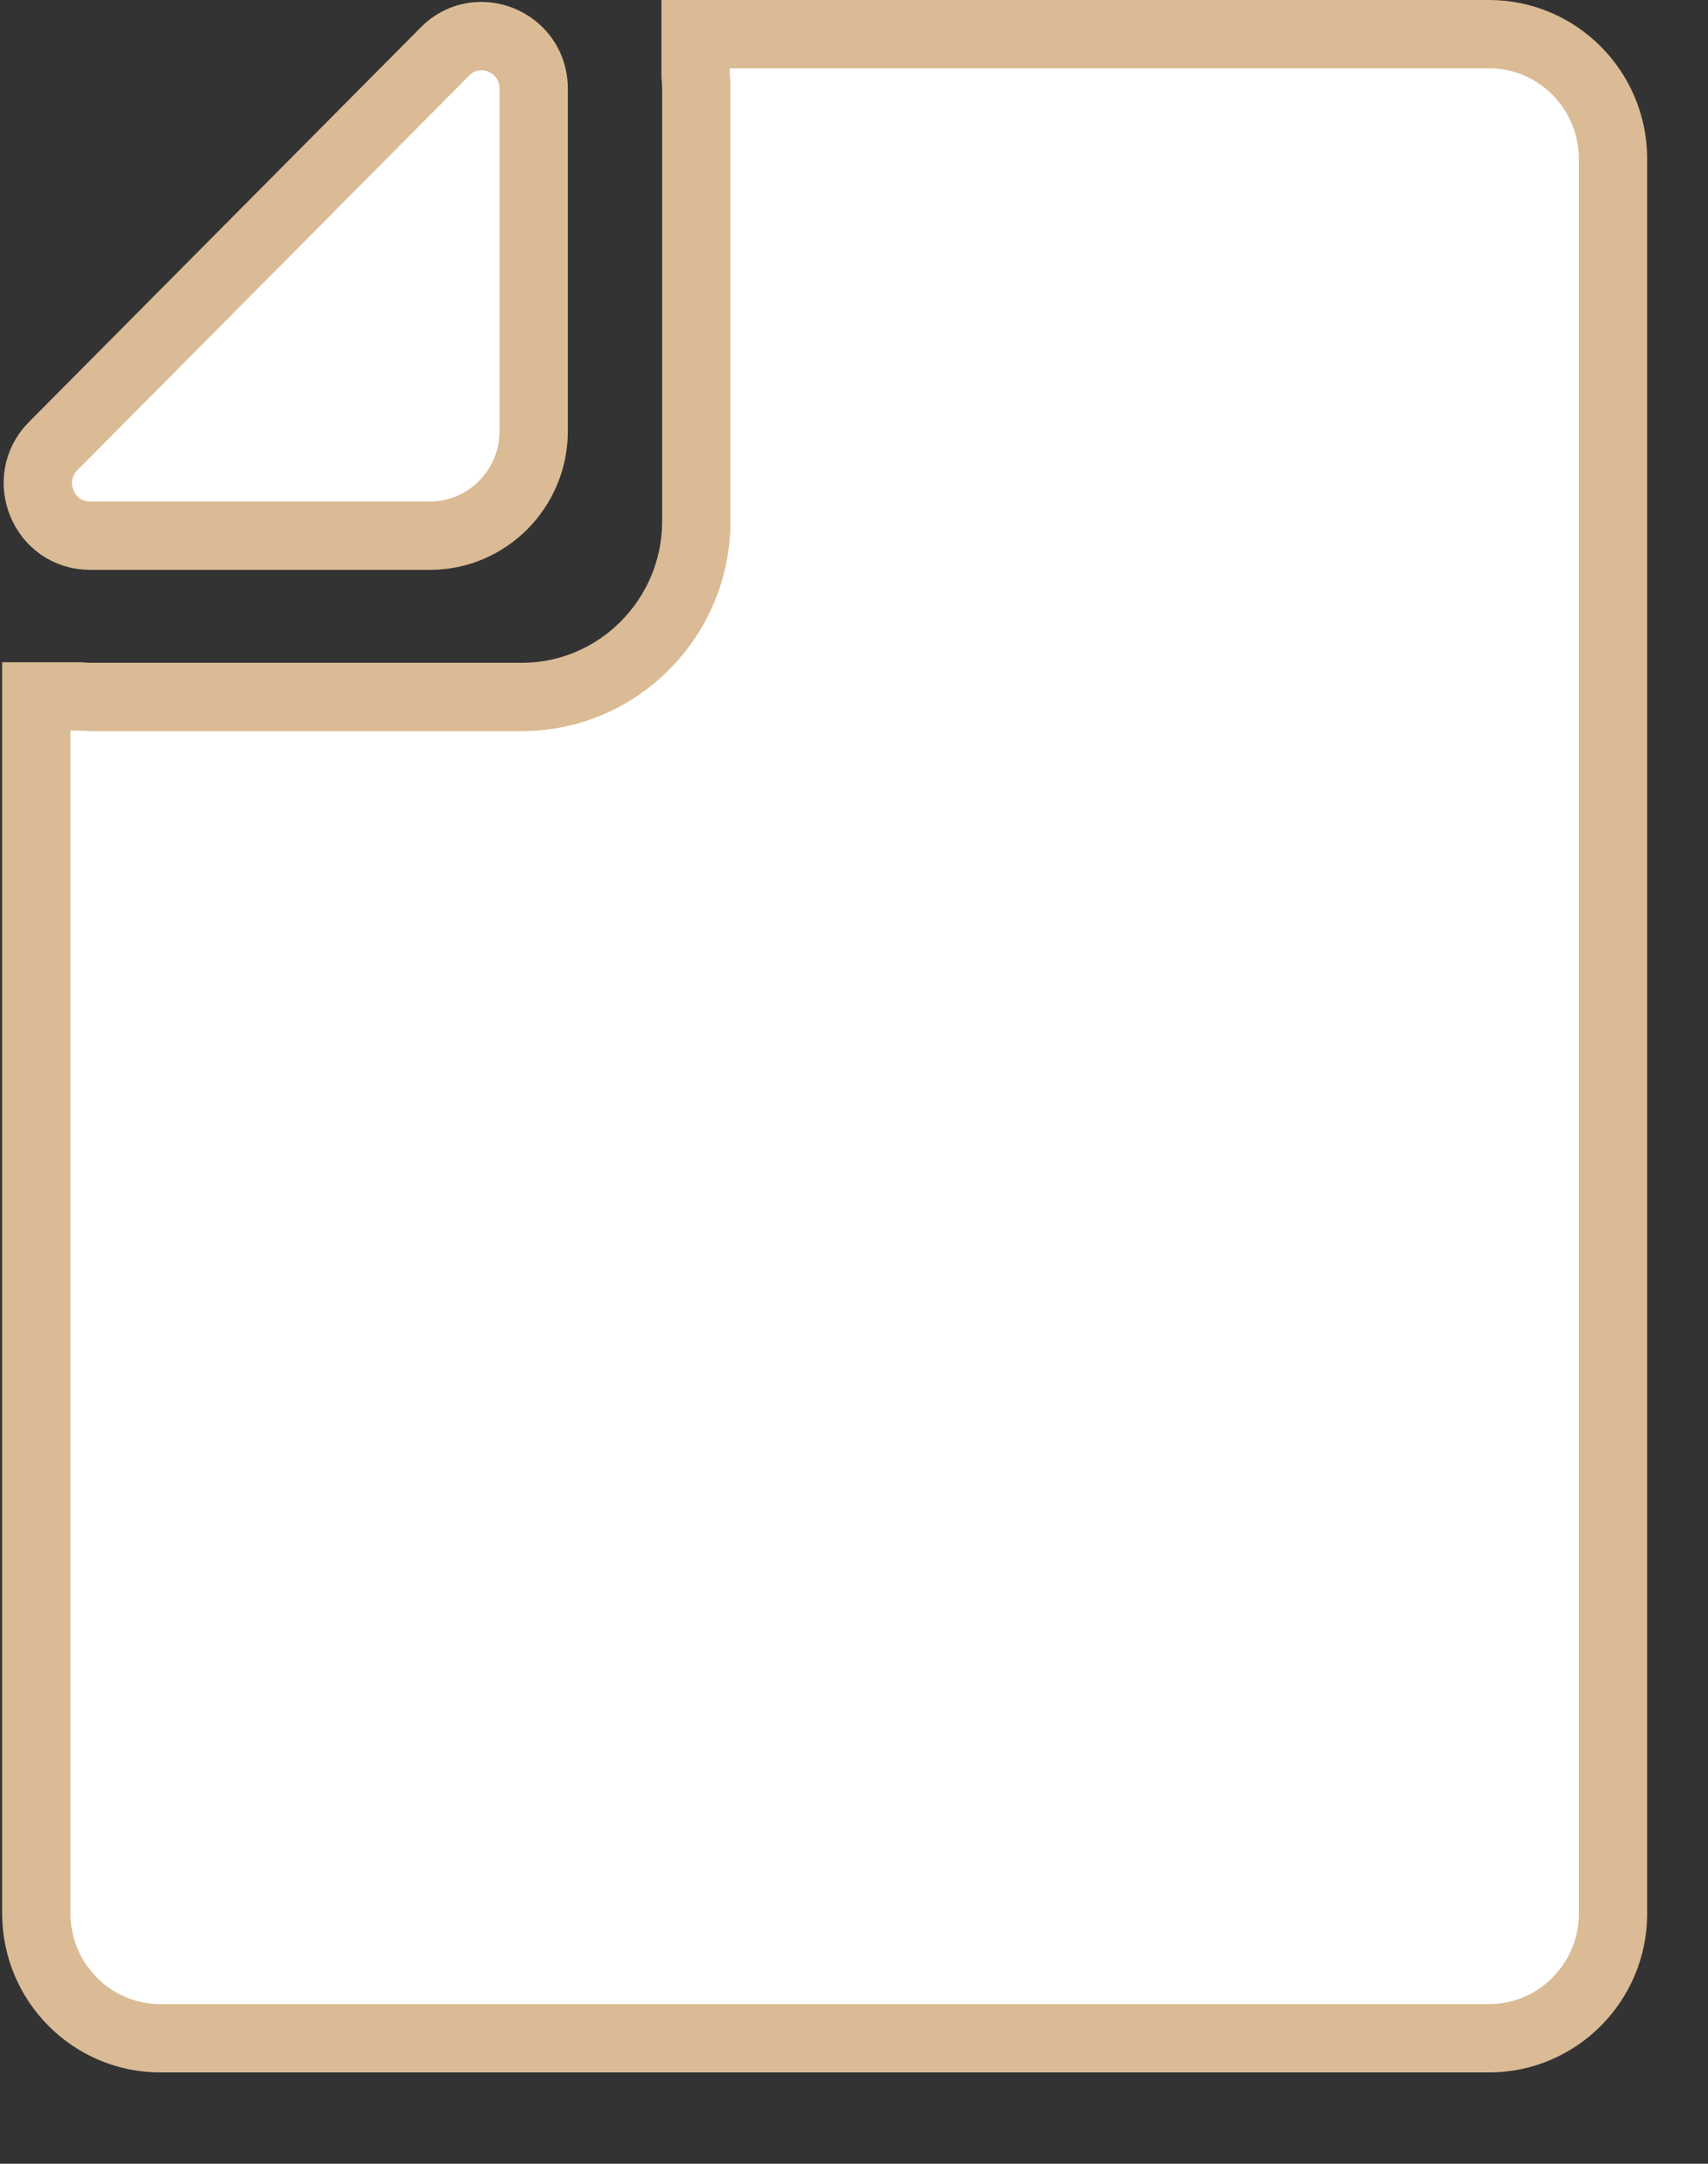 <?xml version="1.0" encoding="utf-8"?>
<svg width="15px" height="19px" viewBox="0 0 15 19" version="1.1" xmlns:xlink="http://www.w3.org/1999/xlink" xmlns="http://www.w3.org/2000/svg">
  <rect x="0" y="0" width="15" height="19" fill="#333333" stroke="none"/>
  <g id="file-4" transform="translate(0.3 0.3)">
    <path d="M8.538 17.598L12.758 17.598C13.359 17.598 13.847 17.107 13.847 16.502L13.847 2.246L13.847 1.096C13.847 0.491 13.359 0 12.758 0L6.922 0L5.79 0L5.79 0.363C5.794 0.4 5.796 0.439 5.796 0.479L5.796 2.868L5.796 4.276C5.796 5.127 5.109 5.82 4.263 5.82L2.846 5.82L0.473 5.82C0.442 5.82 0.41 5.817 0.379 5.815L0 5.815L0 16.502C0 17.107 0.488 17.598 1.089 17.598L2.282 17.598L6.922 17.598L8.538 17.598Z" transform="translate(0.019 0)" id="Shape" fill="#FFFFFF" fill-rule="evenodd" stroke="#DBBB95" stroke-width="0.6" />
    <path d="M0.46 4.387L3.442 4.387C3.444 4.387 3.448 4.387 3.45 4.387C3.948 4.383 4.351 3.977 4.355 3.475C4.355 3.473 4.355 3.469 4.355 3.467L4.355 0.462C4.355 0.184 4.129 0 3.895 0C3.781 0 3.668 0.041 3.574 0.137L0.135 3.6C-0.153 3.89 0.05 4.387 0.46 4.387Z" transform="translate(0.032 0.017)" id="Path" fill="#FFFFFF" stroke="#DBBB95" stroke-width="0.6" />
  </g>
</svg>